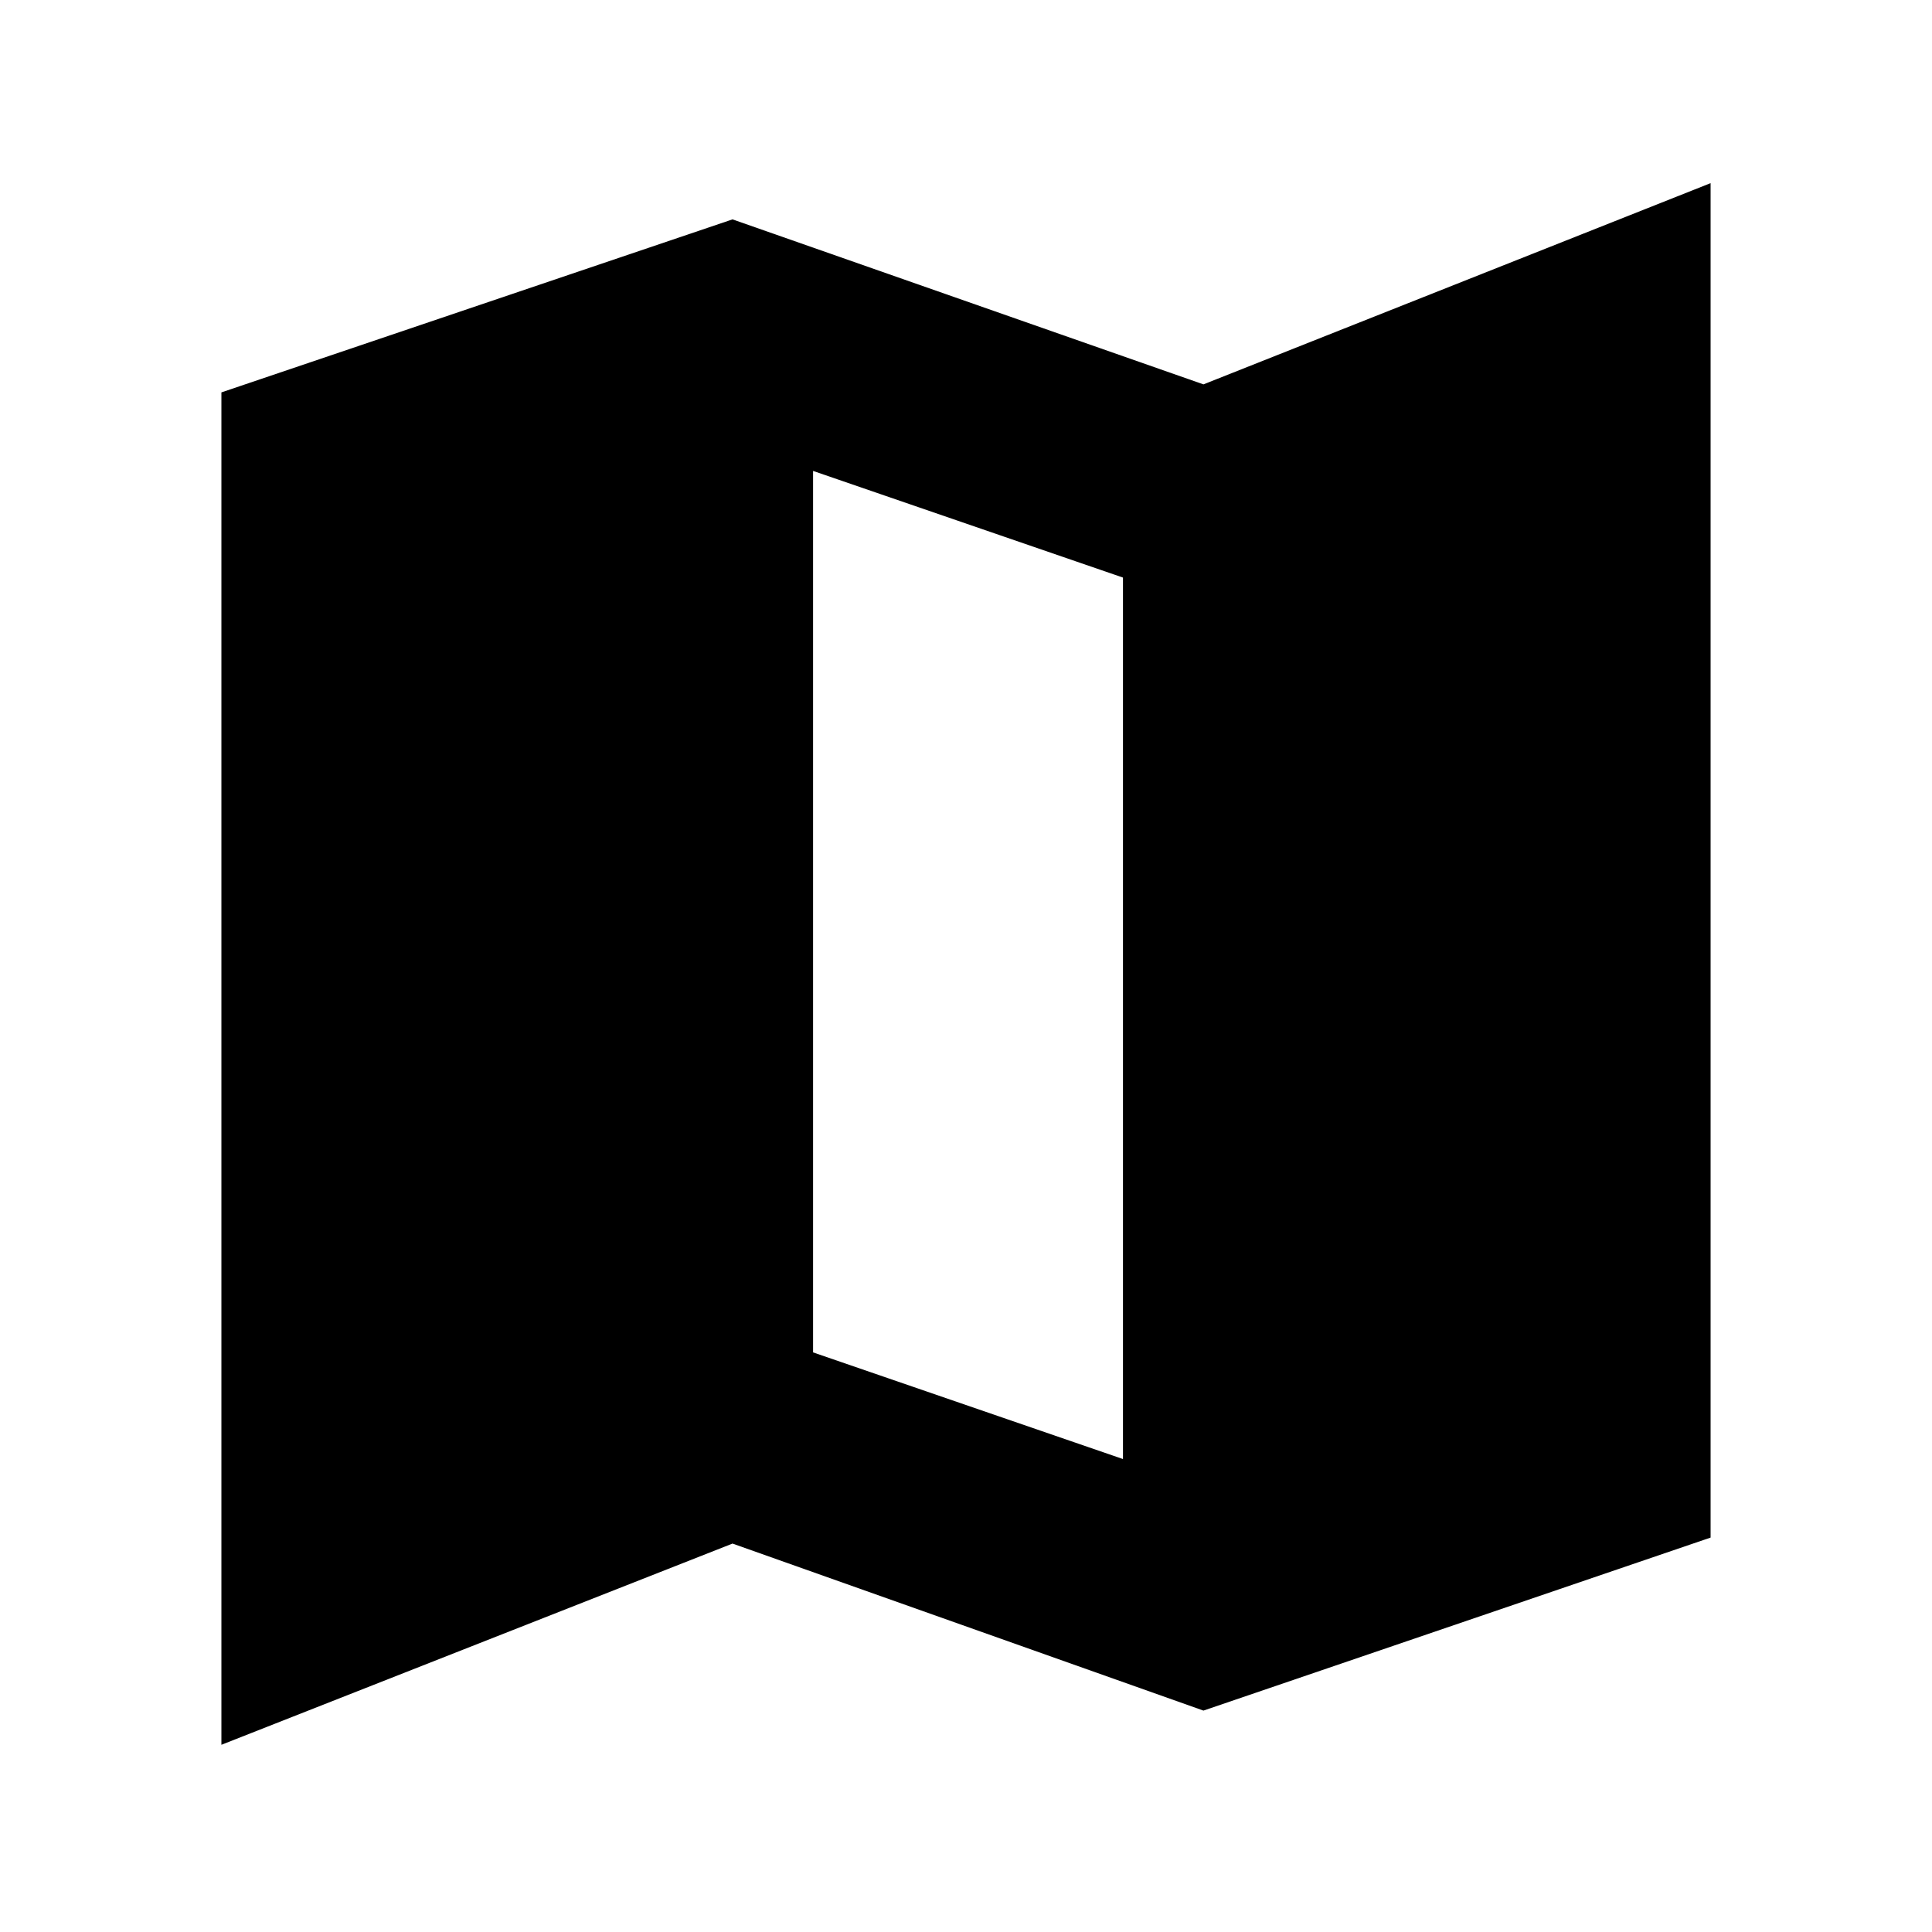 <svg xmlns="http://www.w3.org/2000/svg" height="20" width="20"><path d="m12.458 17.708-4.875-1.729-5.291 2.083v-14l5.291-1.791 4.875 1.708 5.25-2.083v14.021Zm-.833-2.604V5.979L8.417 4.875V14Z"/></svg>